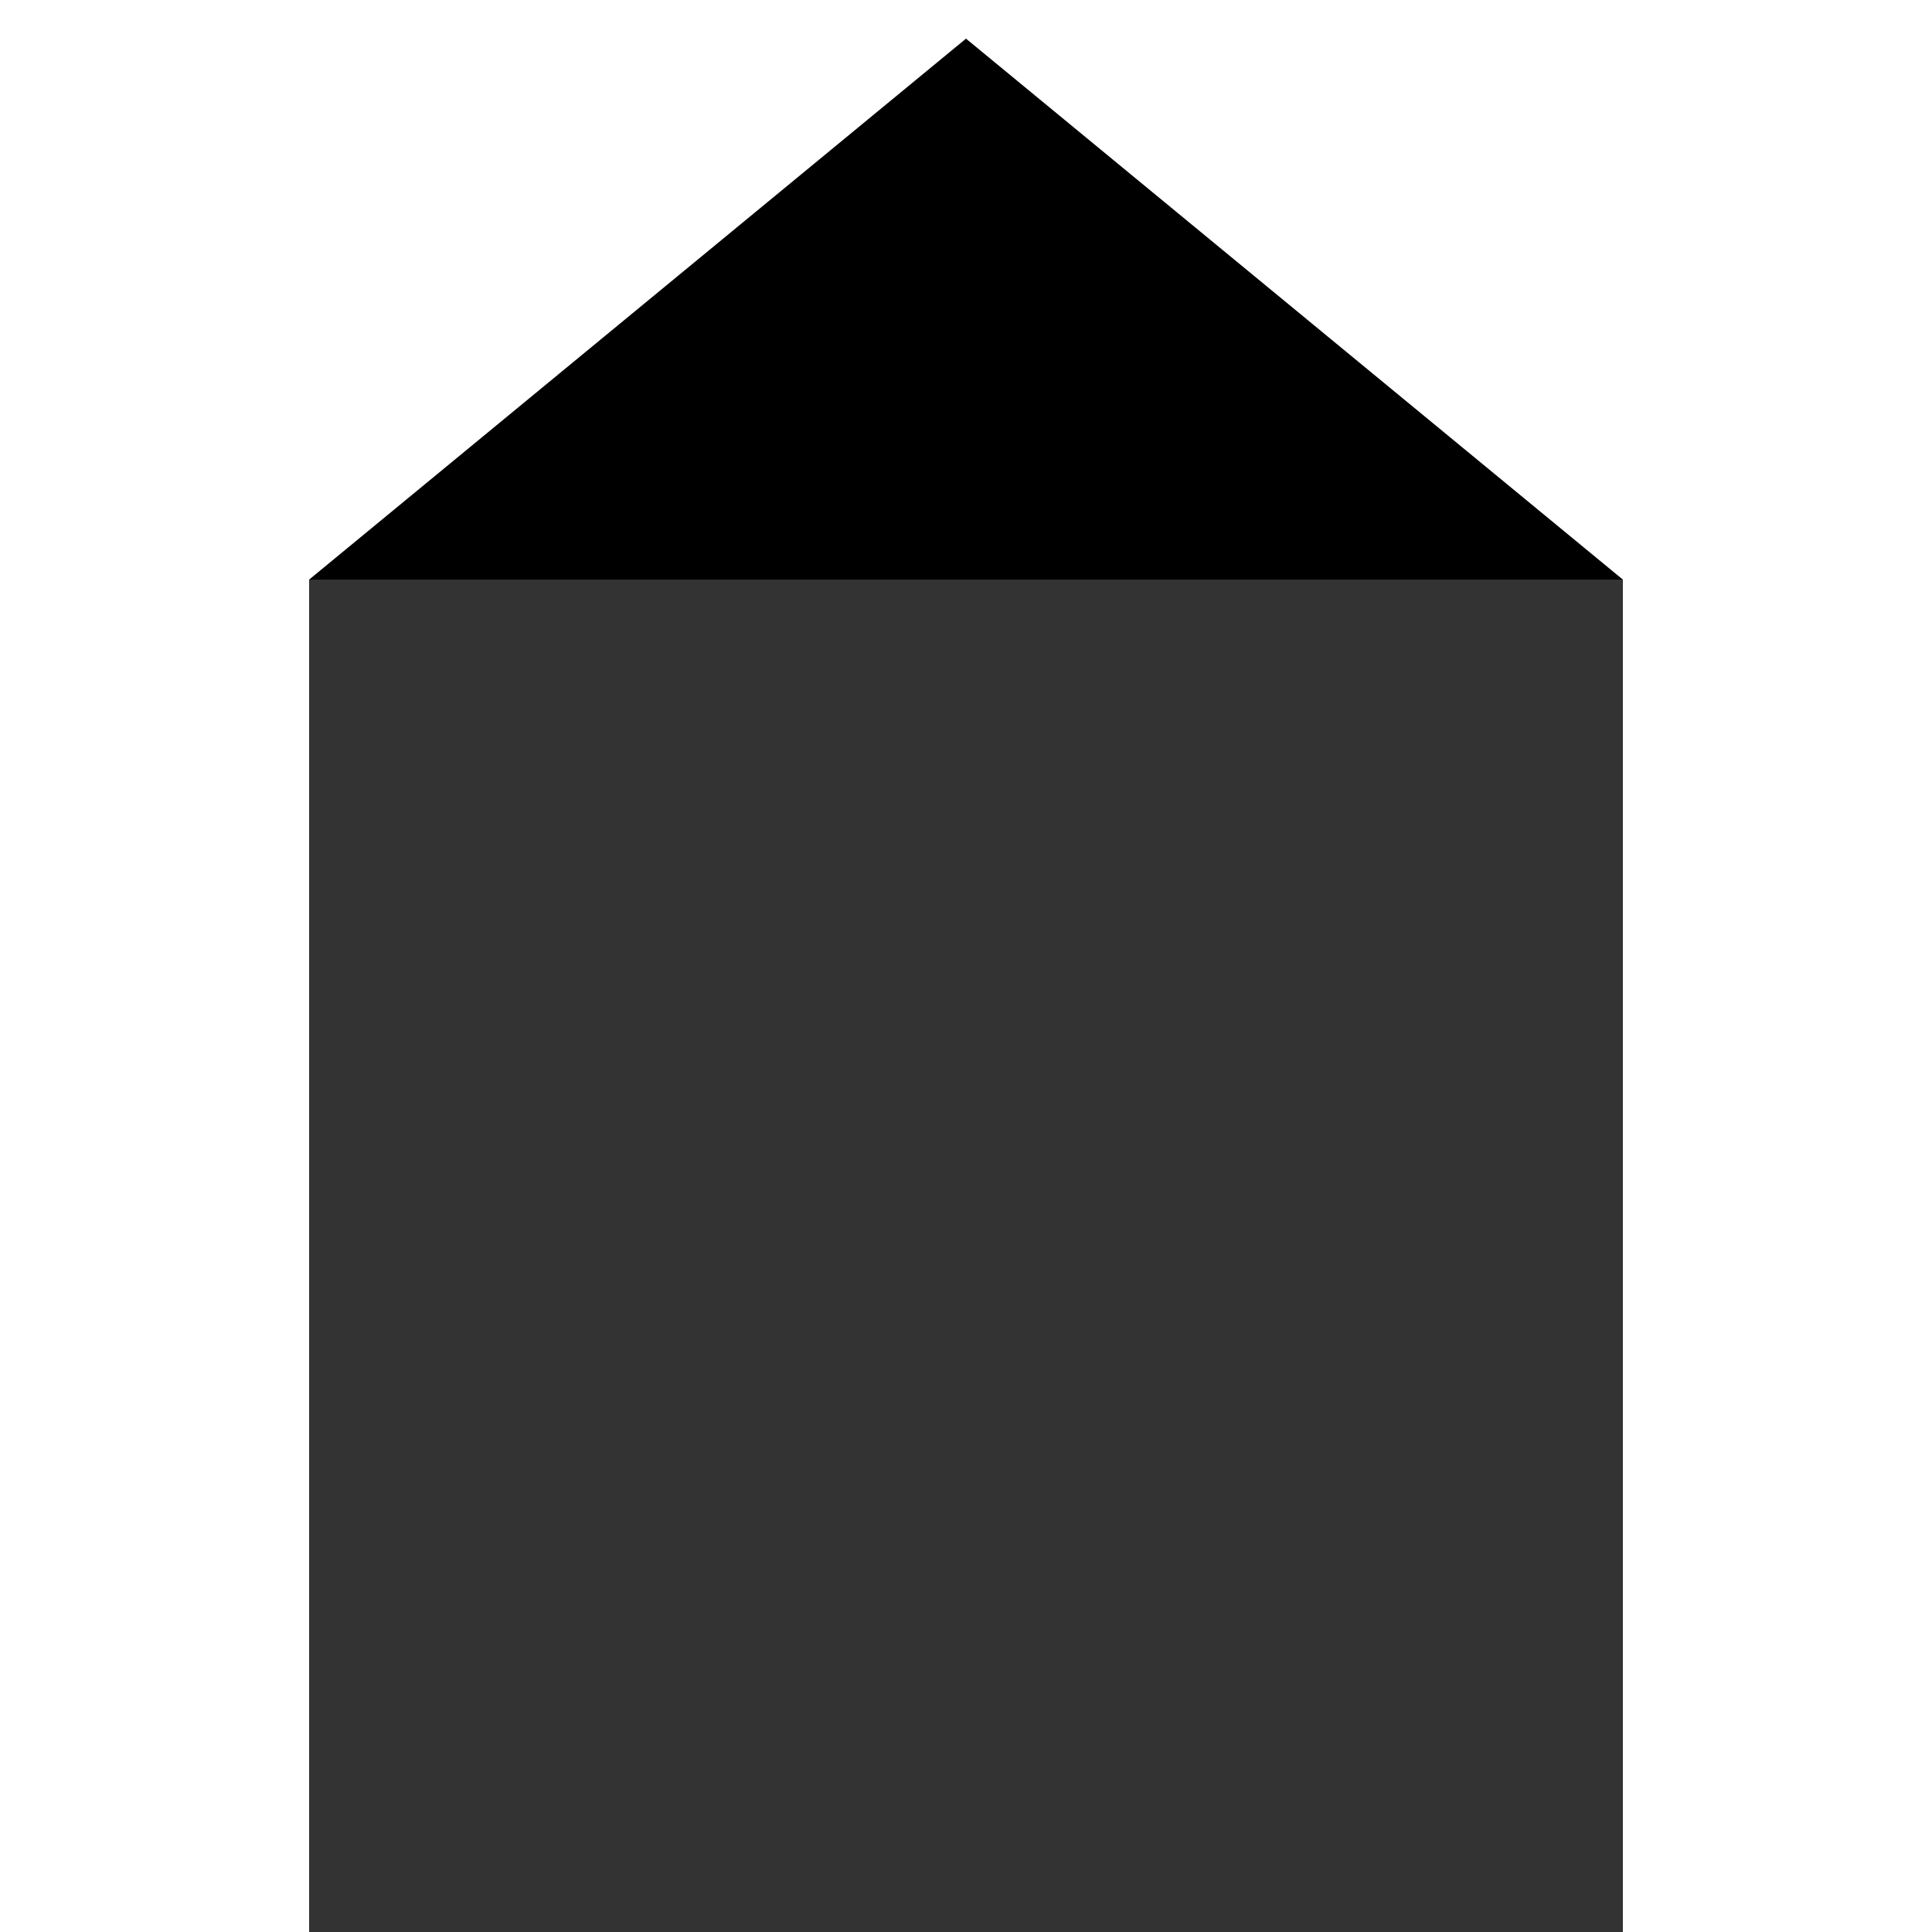 <?xml version="1.0" encoding="utf-8"?>
<!DOCTYPE svg PUBLIC "-//W3C//DTD SVG 1.1//EN" "http://www.w3.org/Graphics/SVG/1.1/DTD/svg11.dtd">
<svg height="500px" width="500px" viewBox="0 0 500 500" version="1.1" xmlns="http://www.w3.org/2000/svg">
<rect x="80" y="150" width="340" height="440" fill="#333"></rect>
<path d="M 80 150 L 250 10 L 420 150 Z"></path>
</svg>
